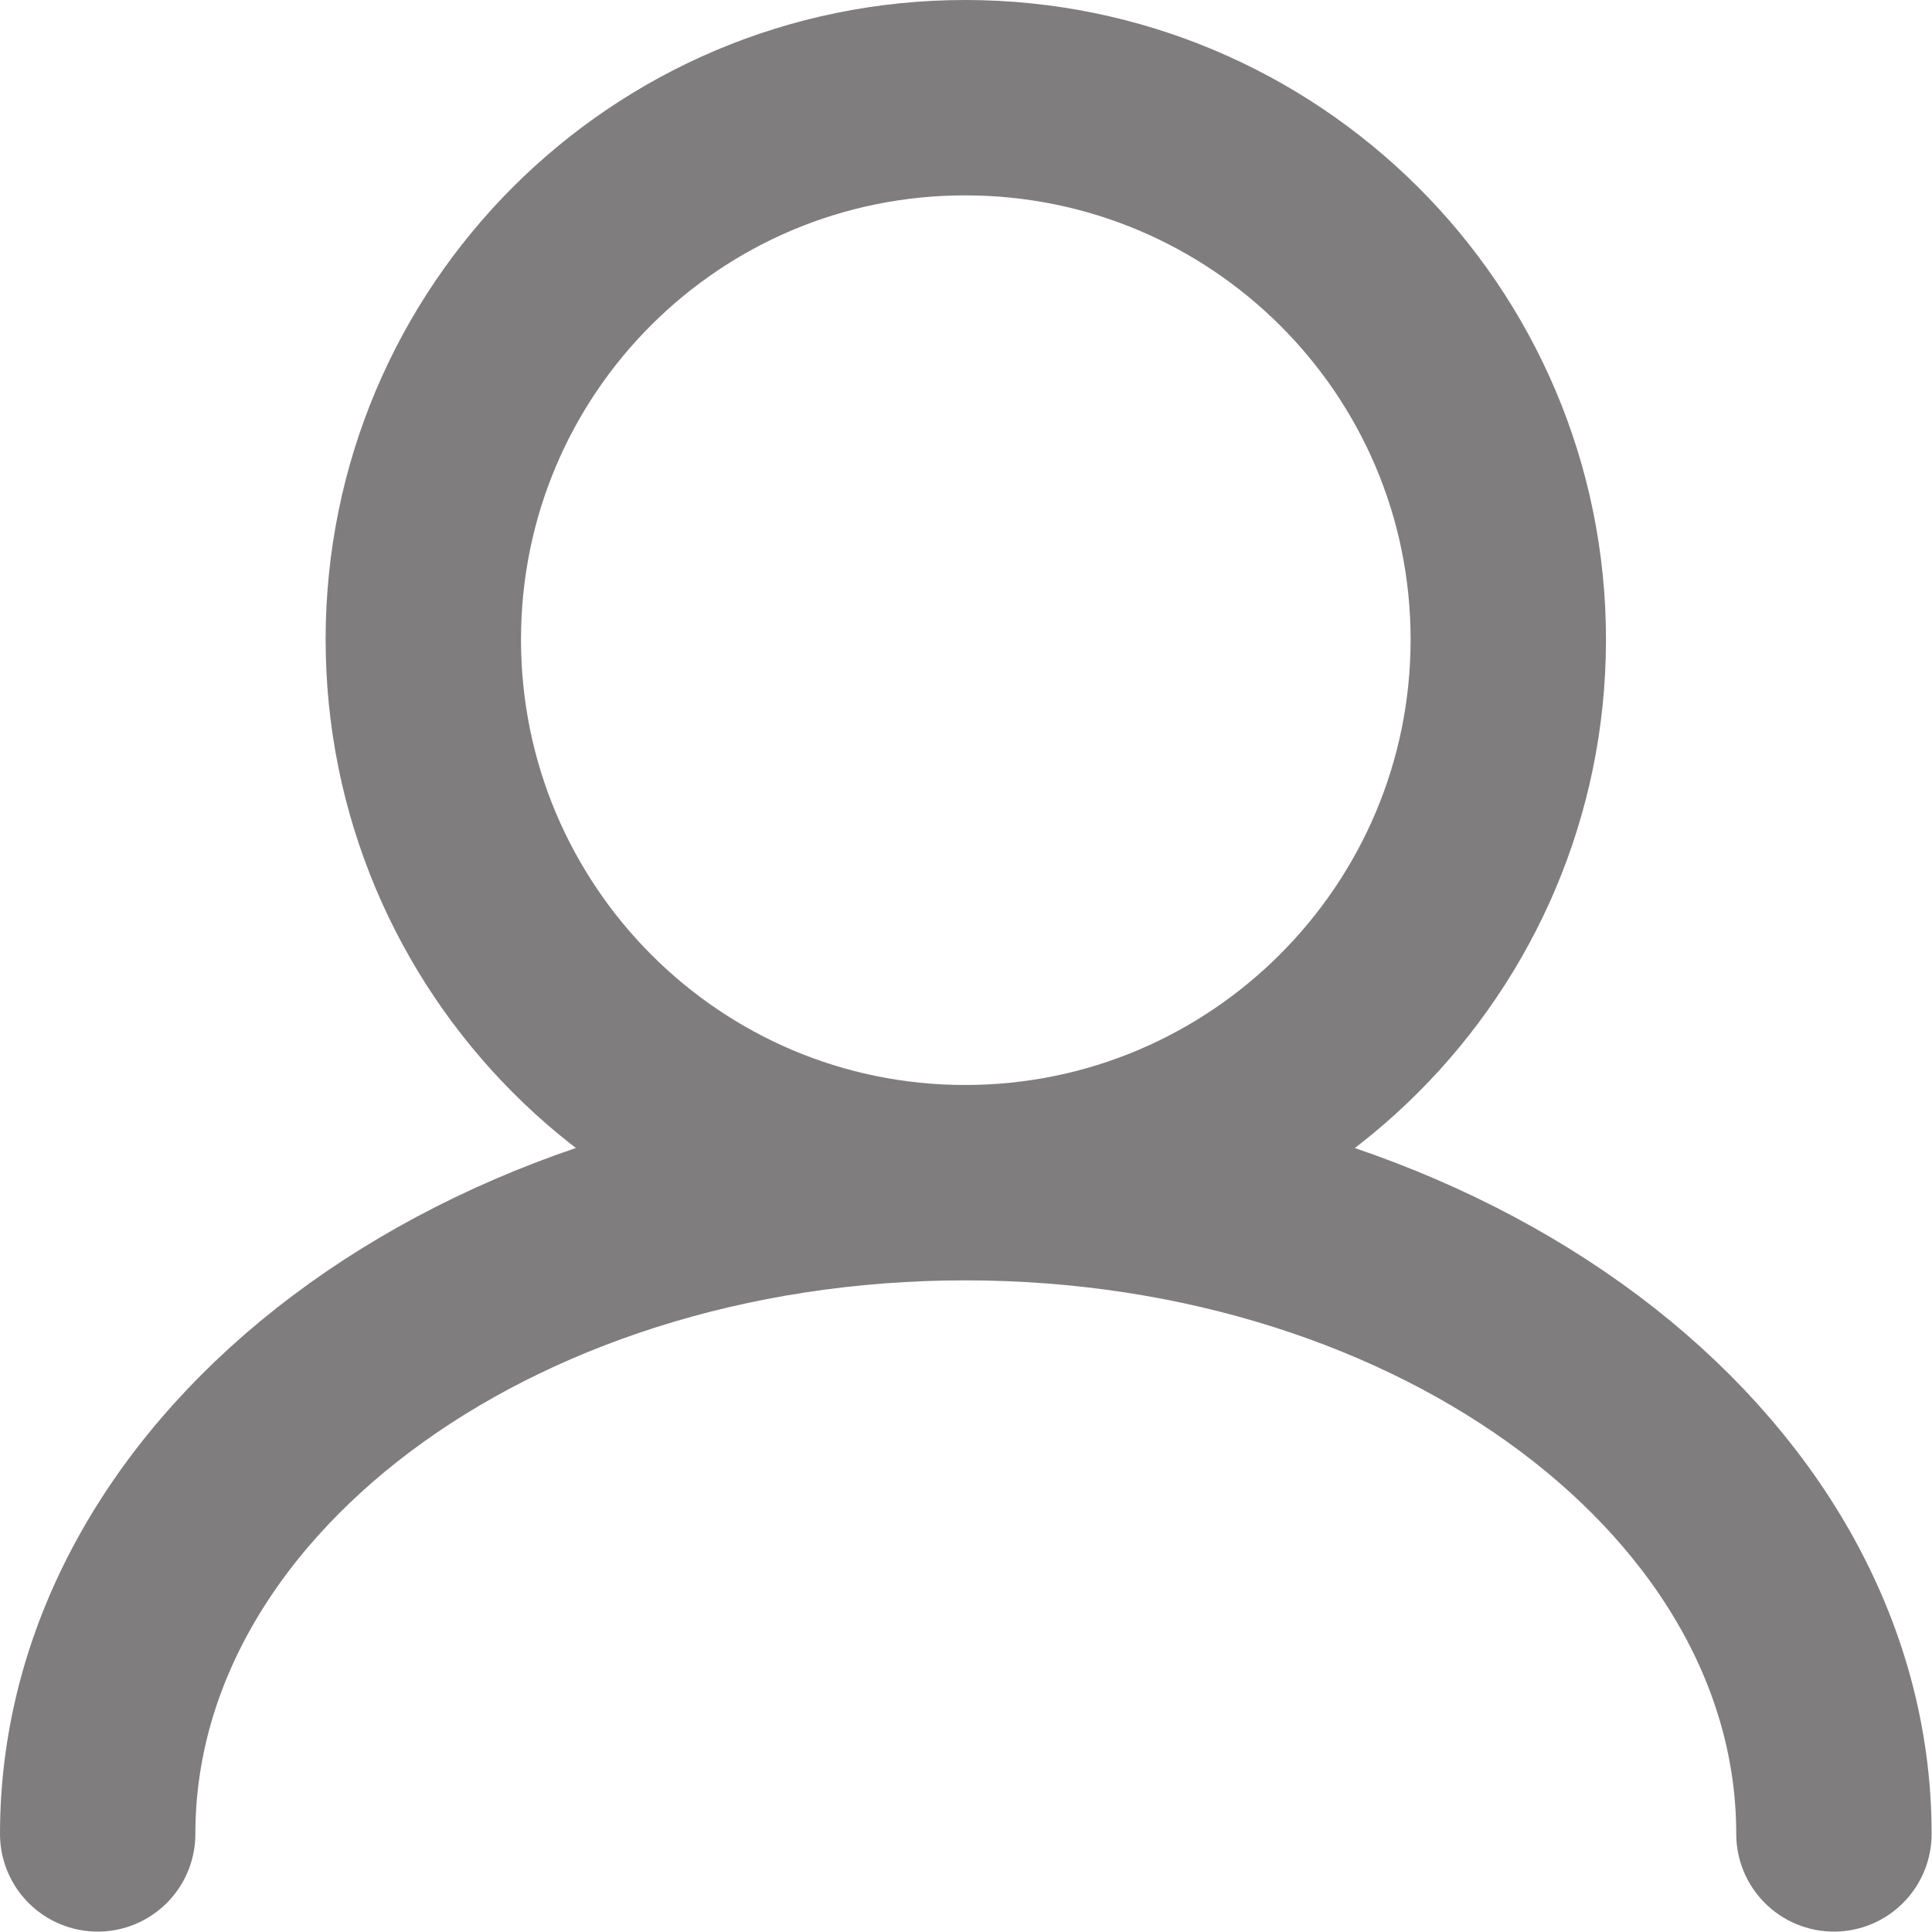<svg width="14.833" height="14.833" viewBox="0 0 14.833 14.833" fill="none" xmlns="http://www.w3.org/2000/svg" xmlns:xlink="http://www.w3.org/1999/xlink">
	<desc>
			Created with Pixso.
	</desc>
	<defs/>
	<path id="Icon" d="M7.41 9.08C5.11 9.08 3.25 7.21 3.25 4.91C3.25 2.61 5.11 0.75 7.41 0.75C9.71 0.75 11.58 2.61 11.58 4.91C11.58 7.21 9.71 9.08 7.41 9.08ZM0.75 14.08C0.75 11.32 3.73 9.08 7.41 9.08M14.08 14.08C14.08 11.32 11.09 9.08 7.41 9.08" stroke="#807D7E" stroke-opacity="1" stroke-width="1.5" stroke-linecap="round"/>
</svg>
